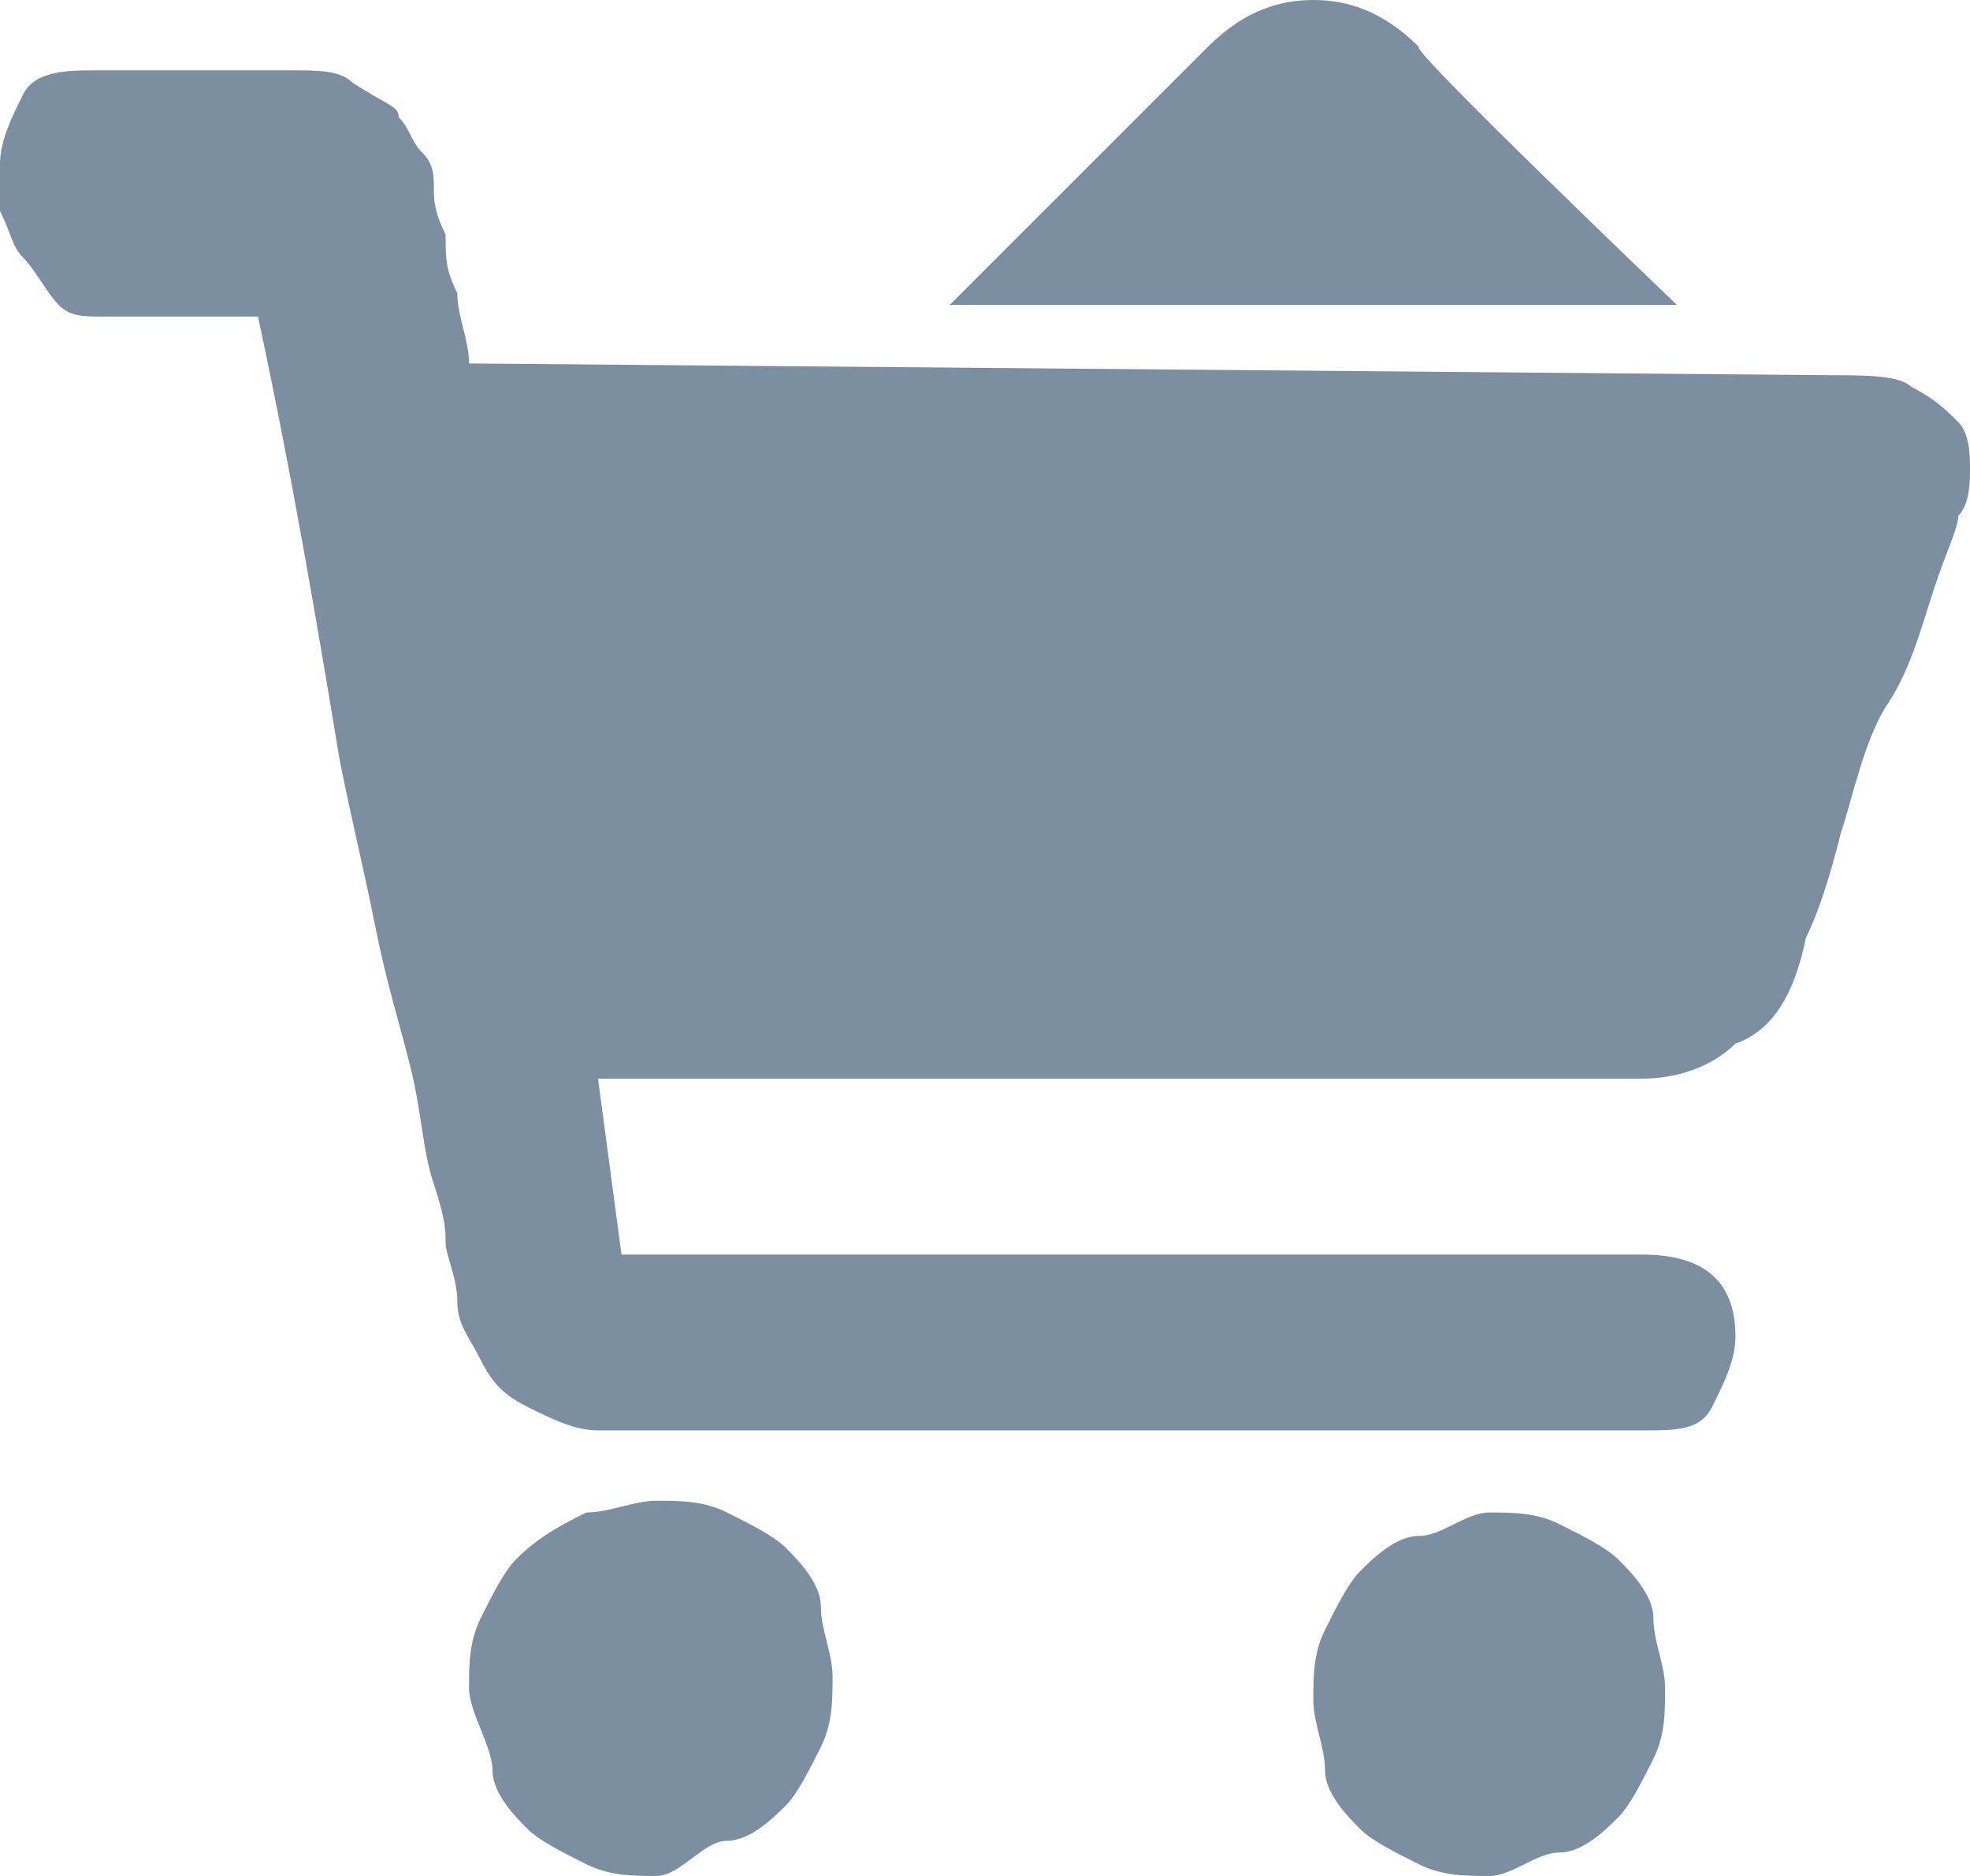 <?xml version="1.0" encoding="utf-8"?>
<!-- Generator: Adobe Illustrator 21.0.0, SVG Export Plug-In . SVG Version: 6.00 Build 0)  -->
<svg version="1.1" id="图层_1" xmlns="http://www.w3.org/2000/svg" xmlns:xlink="http://www.w3.org/1999/xlink" x="0px" y="0px"
	 viewBox="0 0 16.8 16" style="enable-background:new 0 0 16.8 16;" xml:space="preserve">
<style type="text/css">
	.st0{fill:#7C8FA0;}
</style>
<path class="st0" d="M5.6,12.8c0.2,0,0.4,0,0.6,0.1s0.4,0.2,0.5,0.3c0.1,0.1,0.3,0.3,0.3,0.5s0.1,0.4,0.1,0.6c0,0.2,0,0.4-0.1,0.6
	s-0.2,0.4-0.3,0.5c-0.1,0.1-0.3,0.3-0.5,0.3S5.8,16,5.6,16c-0.2,0-0.4,0-0.6-0.1s-0.4-0.2-0.5-0.3c-0.1-0.1-0.3-0.3-0.3-0.5
	S4,14.6,4,14.4c0-0.2,0-0.4,0.1-0.6s0.2-0.4,0.3-0.5C4.6,13.1,4.8,13,5,12.9C5.2,12.9,5.4,12.8,5.6,12.8z M12.7,12.9
	c0.2,0,0.4,0,0.6,0.1s0.4,0.2,0.5,0.3c0.1,0.1,0.3,0.3,0.3,0.5s0.1,0.4,0.1,0.6c0,0.2,0,0.4-0.1,0.6s-0.2,0.4-0.3,0.5
	c-0.1,0.1-0.3,0.3-0.5,0.3S12.9,16,12.7,16c-0.2,0-0.4,0-0.6-0.1s-0.4-0.2-0.5-0.3c-0.1-0.1-0.3-0.3-0.3-0.5s-0.1-0.4-0.1-0.6
	c0-0.2,0-0.4,0.1-0.6s0.2-0.4,0.3-0.5c0.1-0.1,0.3-0.3,0.5-0.3S12.5,12.9,12.7,12.9z M15.6,3.2c0.3,0,0.6,0,0.7,0.1
	c0.2,0.1,0.3,0.2,0.4,0.3c0.1,0.1,0.1,0.3,0.1,0.4c0,0.1,0,0.3-0.1,0.4c0,0.1-0.1,0.3-0.2,0.6s-0.2,0.7-0.4,1s-0.3,0.8-0.4,1.1
	c-0.1,0.4-0.2,0.7-0.3,0.9c-0.1,0.5-0.3,0.8-0.6,0.9c-0.2,0.2-0.5,0.3-0.8,0.3H5.1l0.2,1.5H14c0.5,0,0.8,0.2,0.8,0.7
	c0,0.2-0.1,0.4-0.2,0.6c-0.1,0.2-0.3,0.2-0.6,0.2H5.1c-0.2,0-0.4-0.1-0.6-0.2c-0.2-0.1-0.3-0.2-0.4-0.4c-0.1-0.2-0.2-0.3-0.2-0.5
	s-0.1-0.4-0.1-0.5c0-0.1,0-0.2-0.1-0.5c-0.1-0.3-0.1-0.6-0.2-1S3.3,8.4,3.2,7.9S3,7,2.9,6.5C2.7,5.3,2.5,4.1,2.2,2.7H0.9
	c-0.2,0-0.3,0-0.4-0.1S0.3,2.3,0.2,2.2S0.1,2,0,1.8c0-0.1,0-0.3,0-0.4c0-0.2,0.1-0.4,0.2-0.6s0.4-0.2,0.6-0.2h1.7
	c0.2,0,0.4,0,0.5,0.1C3.3,0.9,3.4,0.9,3.4,1c0.1,0.1,0.1,0.2,0.2,0.3s0.1,0.2,0.1,0.3c0,0.1,0,0.2,0.1,0.4c0,0.2,0,0.3,0.1,0.5
	c0,0.2,0.1,0.4,0.1,0.6L15.6,3.2L15.6,3.2z M14.3,2.6H8.1l2.2-2.2C10.6,0.1,10.9,0,11.2,0s0.6,0.1,0.9,0.4C12,0.4,14.3,2.6,14.3,2.6
	z"/>
</svg>
